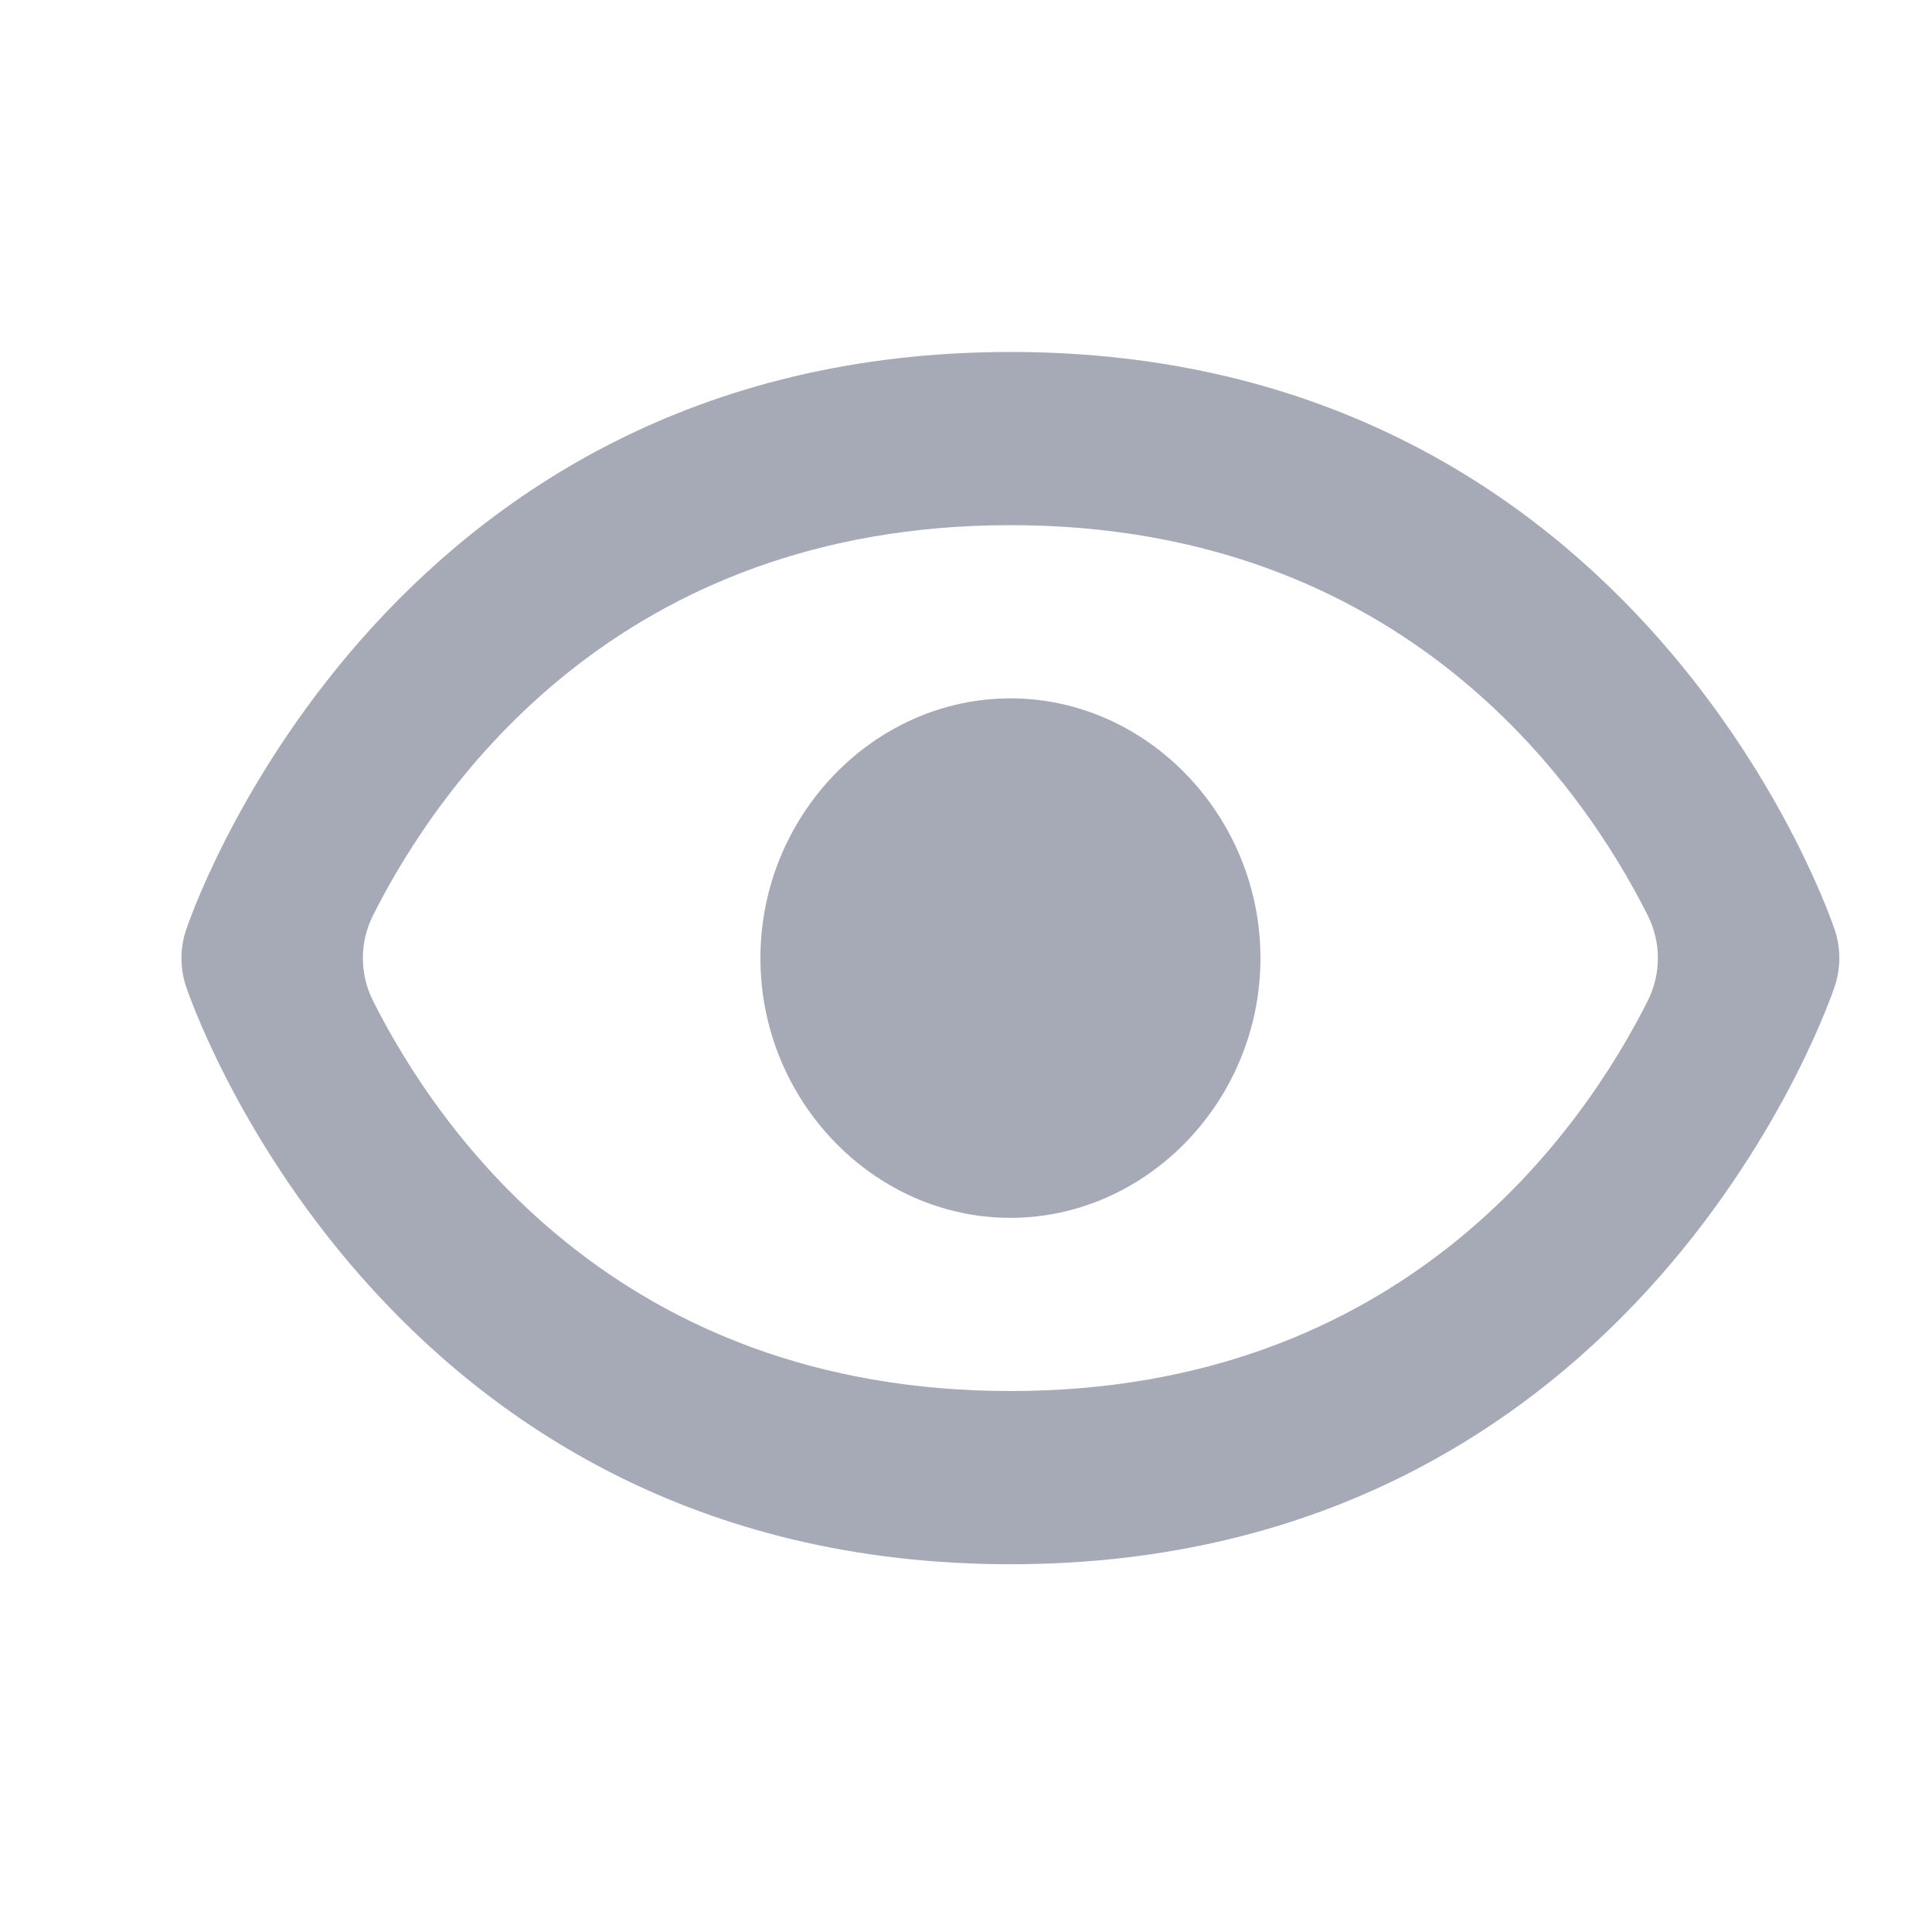 <svg width="17" height="17" viewBox="0 0 17 17" fill="none" xmlns="http://www.w3.org/2000/svg">
<g clip-path="url(#clip0)">
<path d="M8.891 6.145C7.686 6.145 6.691 7.18 6.691 8.431C6.691 9.682 7.686 10.716 8.891 10.716C10.094 10.716 11.091 9.682 11.091 8.431C11.091 7.18 10.094 6.145 8.891 6.145Z" fill="#A6AAB7"/>
<path d="M8.891 3.097C3.323 3.097 1.65 8.139 1.635 8.19C1.584 8.346 1.584 8.515 1.634 8.671C1.65 8.722 3.323 13.764 8.891 13.764C14.458 13.764 16.131 8.722 16.147 8.671C16.197 8.515 16.197 8.346 16.147 8.19C16.131 8.139 14.458 3.097 8.891 3.097ZM8.891 12.24C5.436 12.24 3.855 9.945 3.283 8.808C3.163 8.569 3.163 8.292 3.283 8.053C3.856 6.915 5.438 4.621 8.891 4.621C12.345 4.621 13.926 6.916 14.498 8.053C14.618 8.292 14.618 8.569 14.498 8.808C13.925 9.946 12.344 12.24 8.891 12.24Z" fill="#A6AAB7"/>
</g>
<defs>
<clipPath id="clip0">
<rect width="16" height="16" fill="white" transform="translate(0.891 0.431)"/>
</clipPath>
</defs>
</svg>
